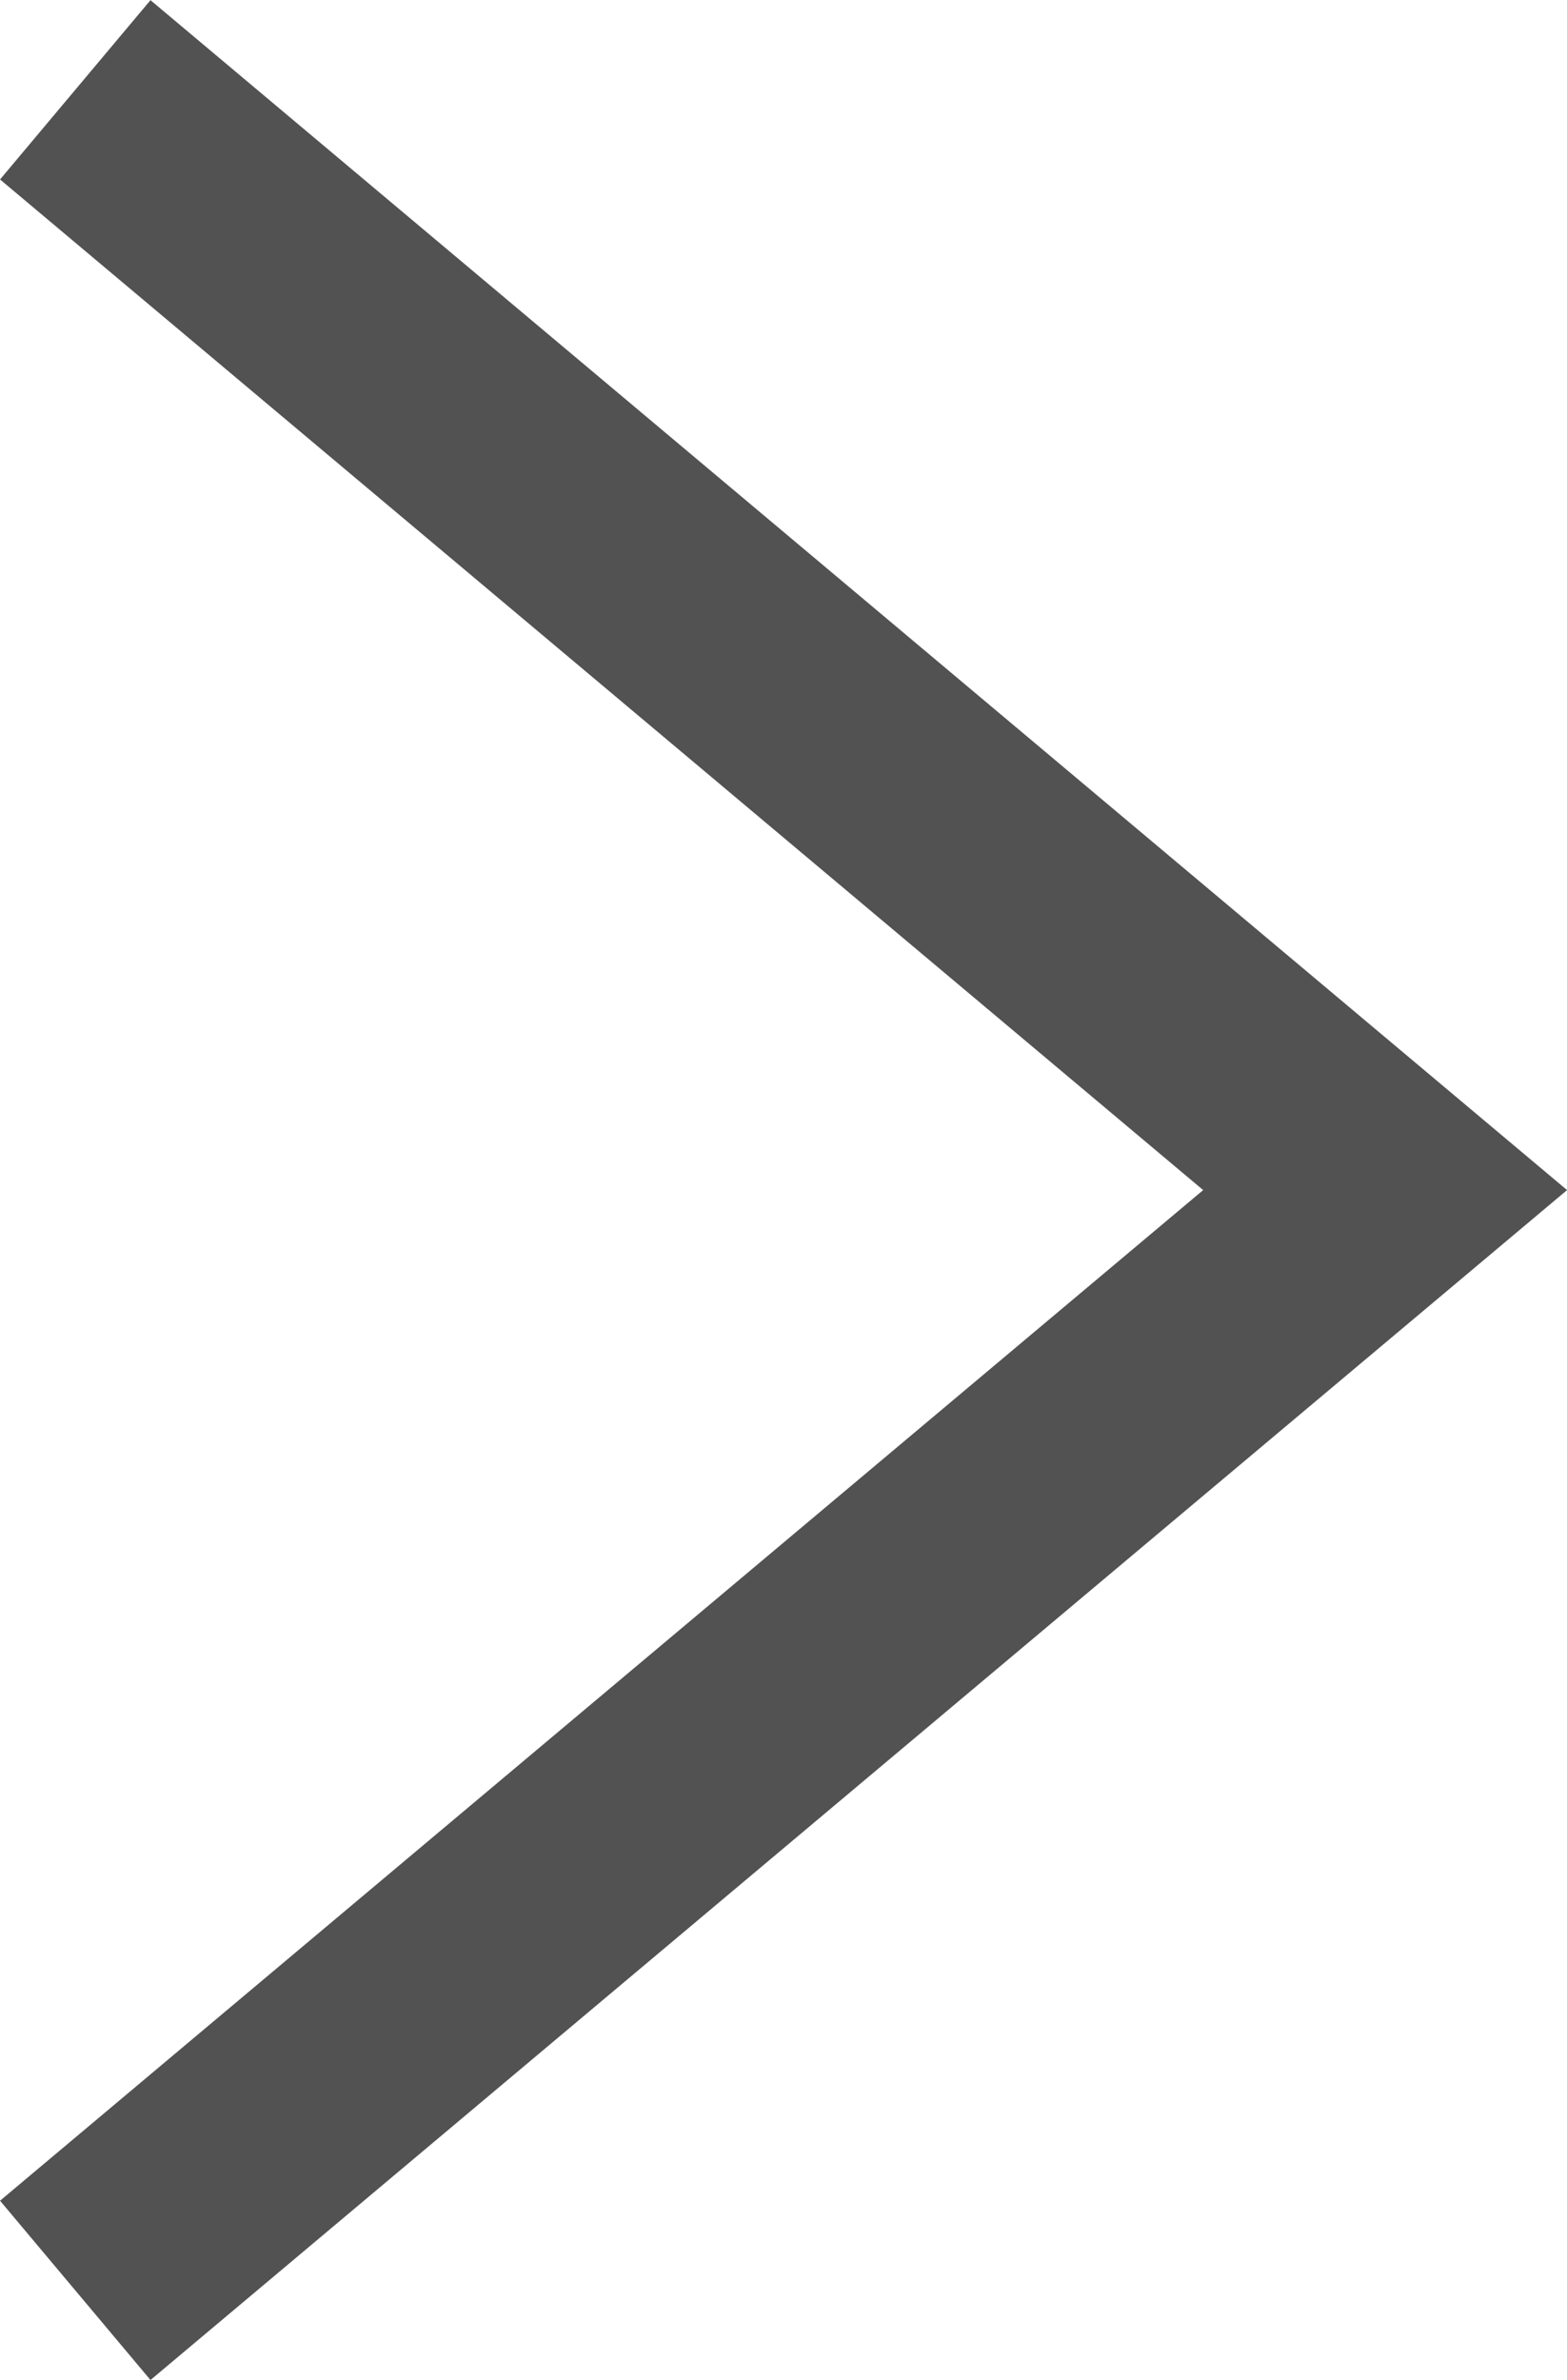 <svg xmlns="http://www.w3.org/2000/svg" width="20.092" height="30.5" viewBox="0 0 20.092 30.5">
  <path id="Контур_4774" data-name="Контур 4774" d="M-21443.076-2551l-16.795,14.1,16.795,14.1" transform="translate(-21442.111 -2521.649) rotate(180)" fill="none" stroke="#525252" stroke-width="3"/>
</svg>
